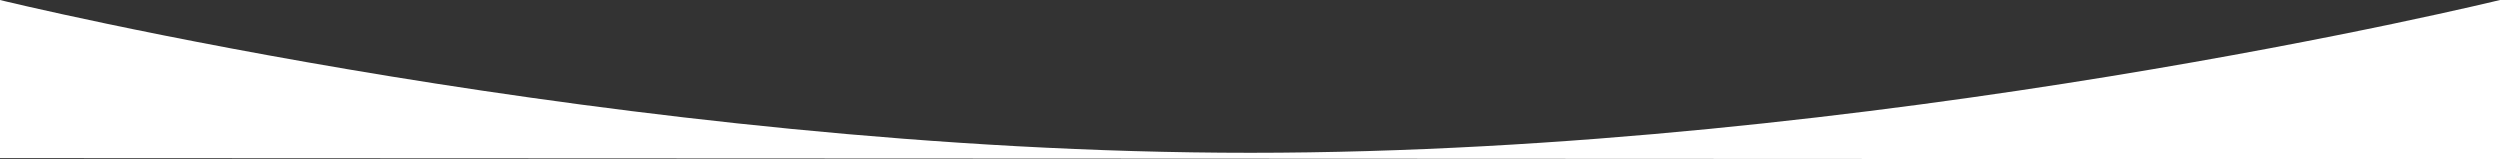 <svg xmlns="http://www.w3.org/2000/svg" width="1920.062" height="122.31" viewBox="0 0 1920.062 122.31">
  <rect x="0" y="0" width="1920.062" height="122.31" fill="#333333" stroke="none"/>
  <path id="Path_1120" data-name="Path 1120" d="M2866,1054.876s480.35,117.333,960.365,117.328,959.7-117.35,959.7-117.35v122.31L2866,1176.3Z" transform="translate(-2866 -1054.854)" fill="#fff"/>
</svg>
